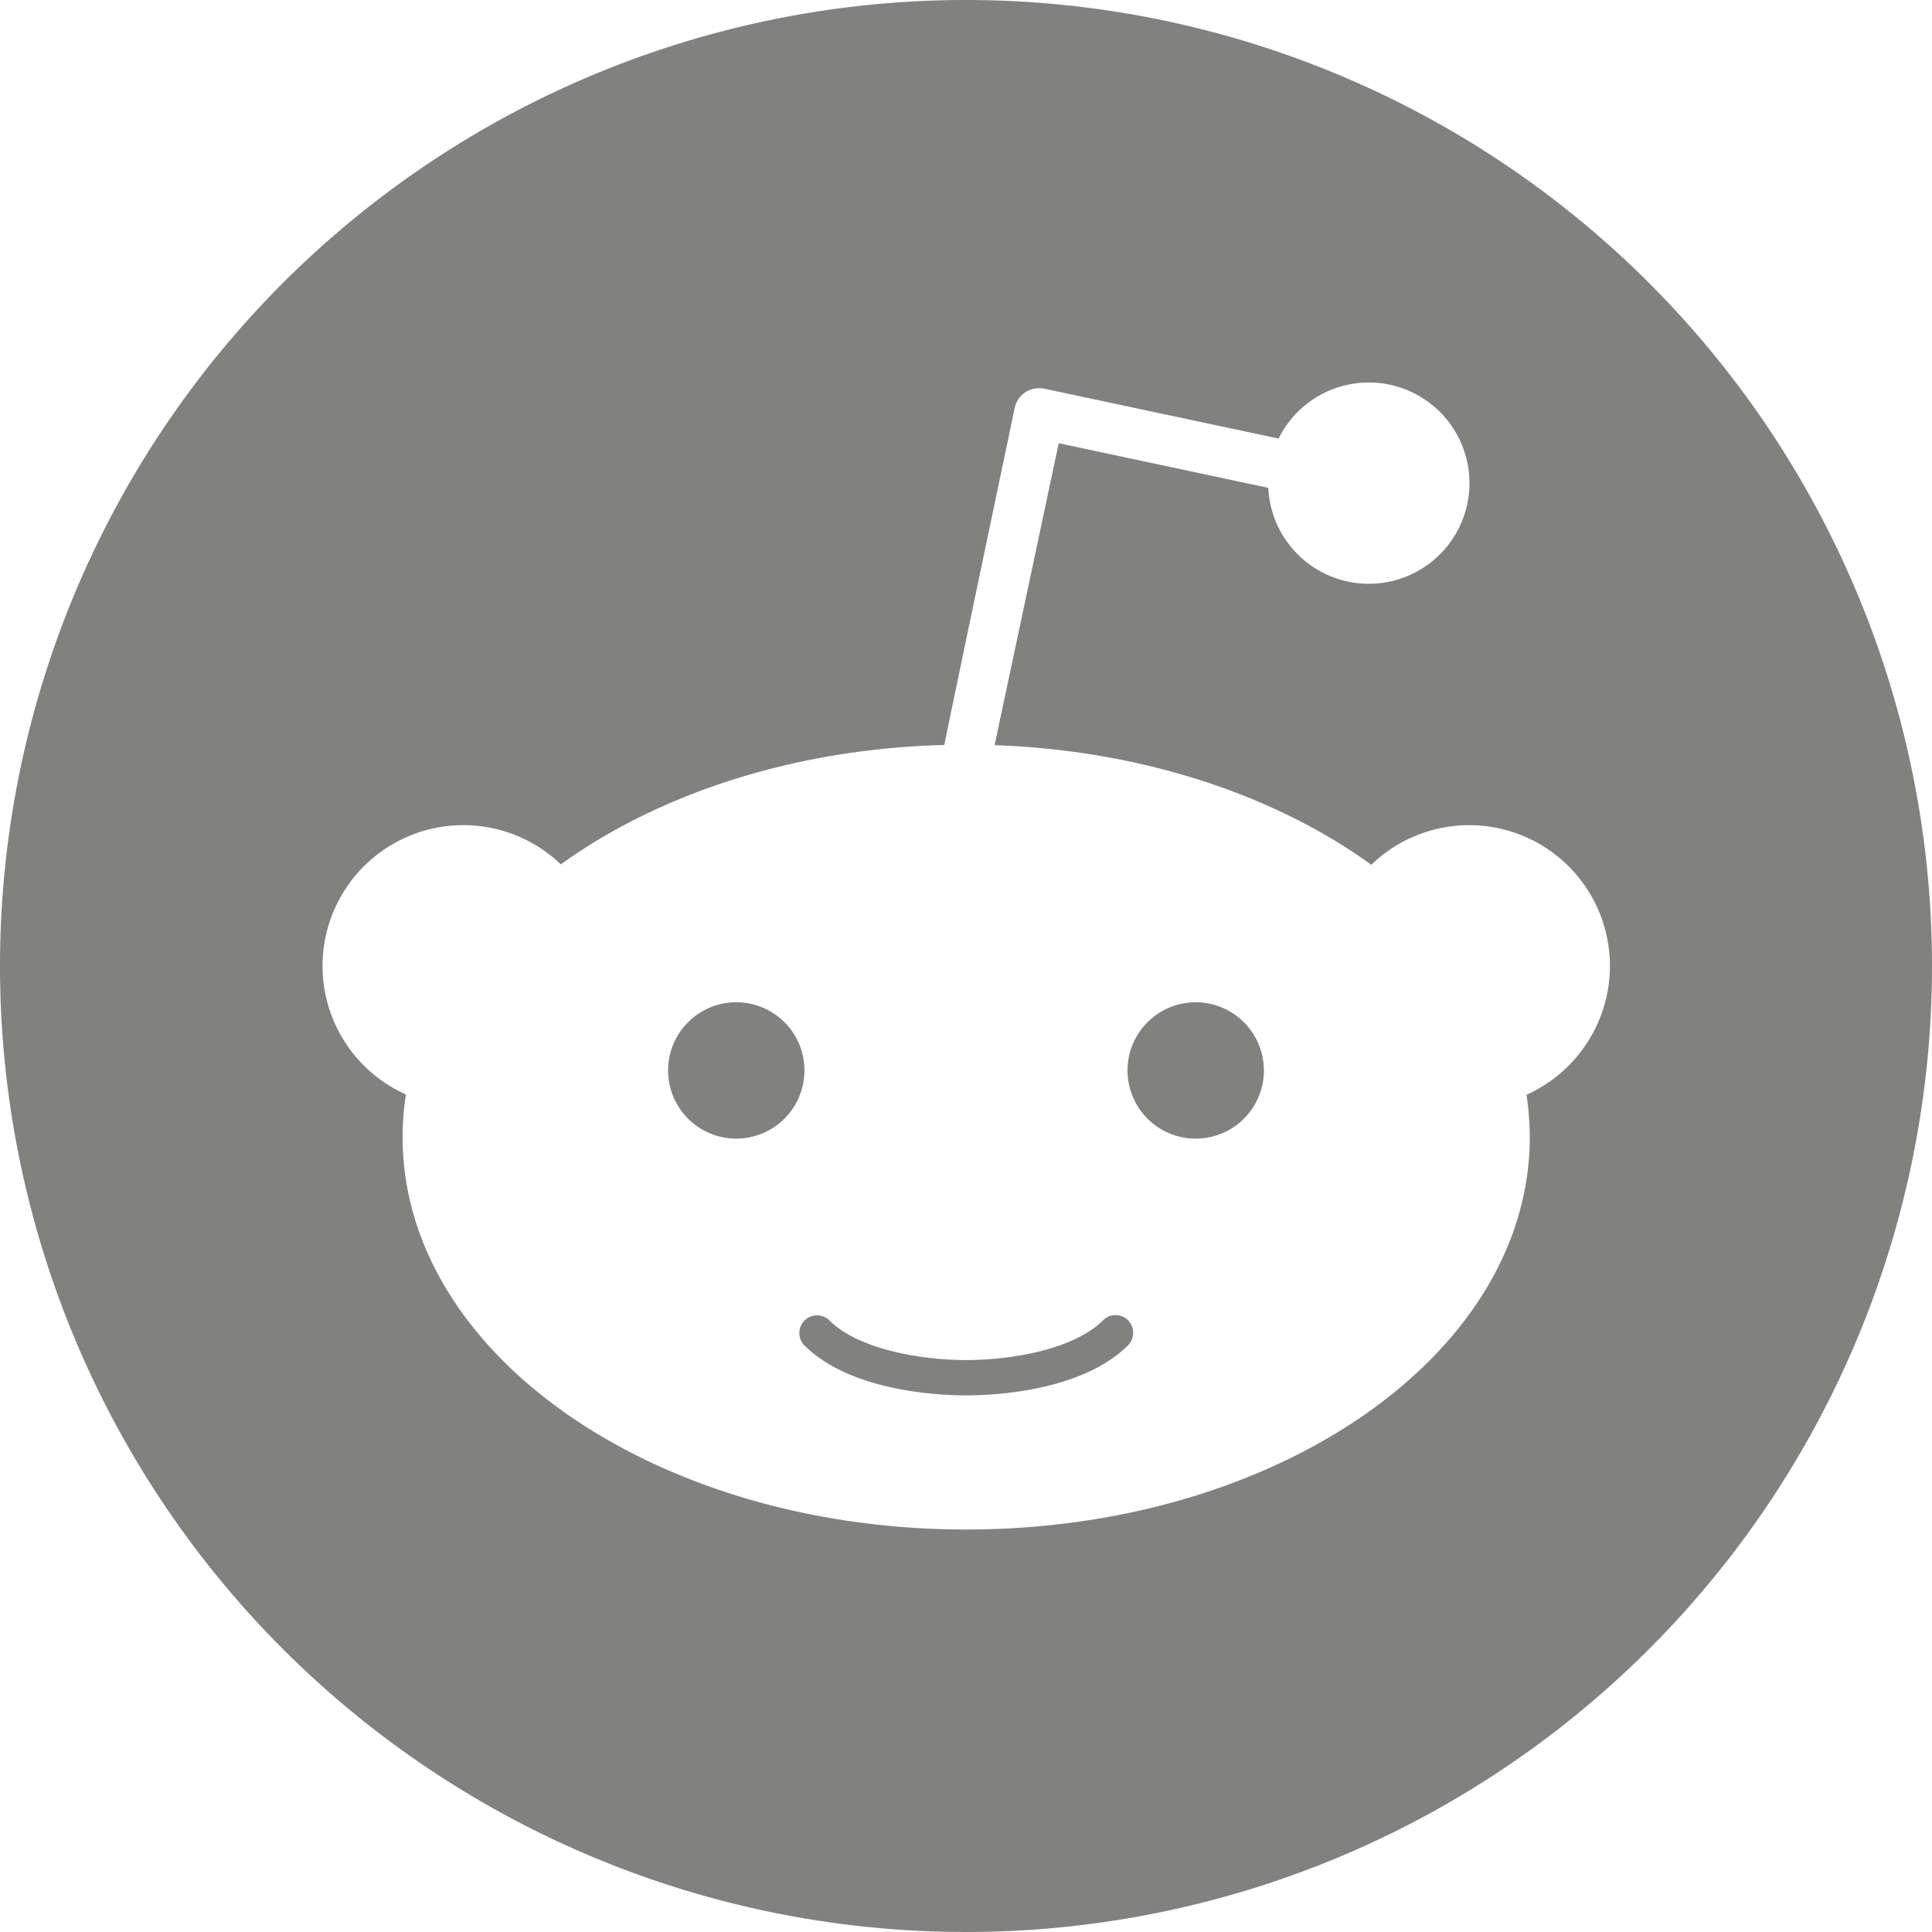 <svg id="reddit" xmlns="http://www.w3.org/2000/svg" width="150" height="150" viewBox="0 0 150 150">
  <path id="Path_43" data-name="Path 43" d="M214.282,341.716c-2.276,2.276-7.153,3.088-10.628,3.088s-8.352-.812-10.628-3.088a1.372,1.372,0,0,0-1.94,1.94c3.607,3.607,10.536,3.891,12.568,3.891s8.951-.284,12.569-3.891a1.387,1.387,0,0,0,0-1.94A1.368,1.368,0,0,0,214.282,341.716Zm0,0" transform="translate(-128.64 -239.209)" fill="rgba(43,44,40,0.59)"/>
  <path id="Path_44" data-name="Path 44" d="M181.236,261.294a5.294,5.294,0,1,0-5.294,5.294A5.3,5.3,0,0,0,181.236,261.294Zm0,0" transform="translate(-118.778 -178.185)" fill="rgba(43,44,40,0.59)"/>
  <path id="Path_45" data-name="Path 45" d="M75,0a75,75,0,1,0,75,75A75.008,75.008,0,0,0,75,0Zm43.515,85a21.76,21.76,0,0,1,.255,3.286c0,16.83-19.59,30.465-43.755,30.465S31.259,105.119,31.259,88.29a22,22,0,0,1,.255-3.315A10.931,10.931,0,1,1,43.544,67.11c7.59-5.475,18.091-8.971,29.775-9.271,0-.15,5.46-26.16,5.46-26.16a1.925,1.925,0,0,1,.84-1.229,1.949,1.949,0,0,1,1.471-.27l18.18,3.869a7.813,7.813,0,1,1-.8,3.826L82.2,34.41,77.22,57.855c11.475.4,21.78,3.884,29.25,9.285A10.926,10.926,0,0,1,124.994,75a10.983,10.983,0,0,1-6.48,10Zm0,0" fill="rgba(43,44,40,0.59)"/>
  <path id="Path_46" data-name="Path 46" d="M293.294,256a5.294,5.294,0,1,0,5.294,5.294A5.3,5.3,0,0,0,293.294,256Zm0,0" transform="translate(-200.459 -178.185)" fill="rgba(43,44,40,0.59)"/>
</svg>
